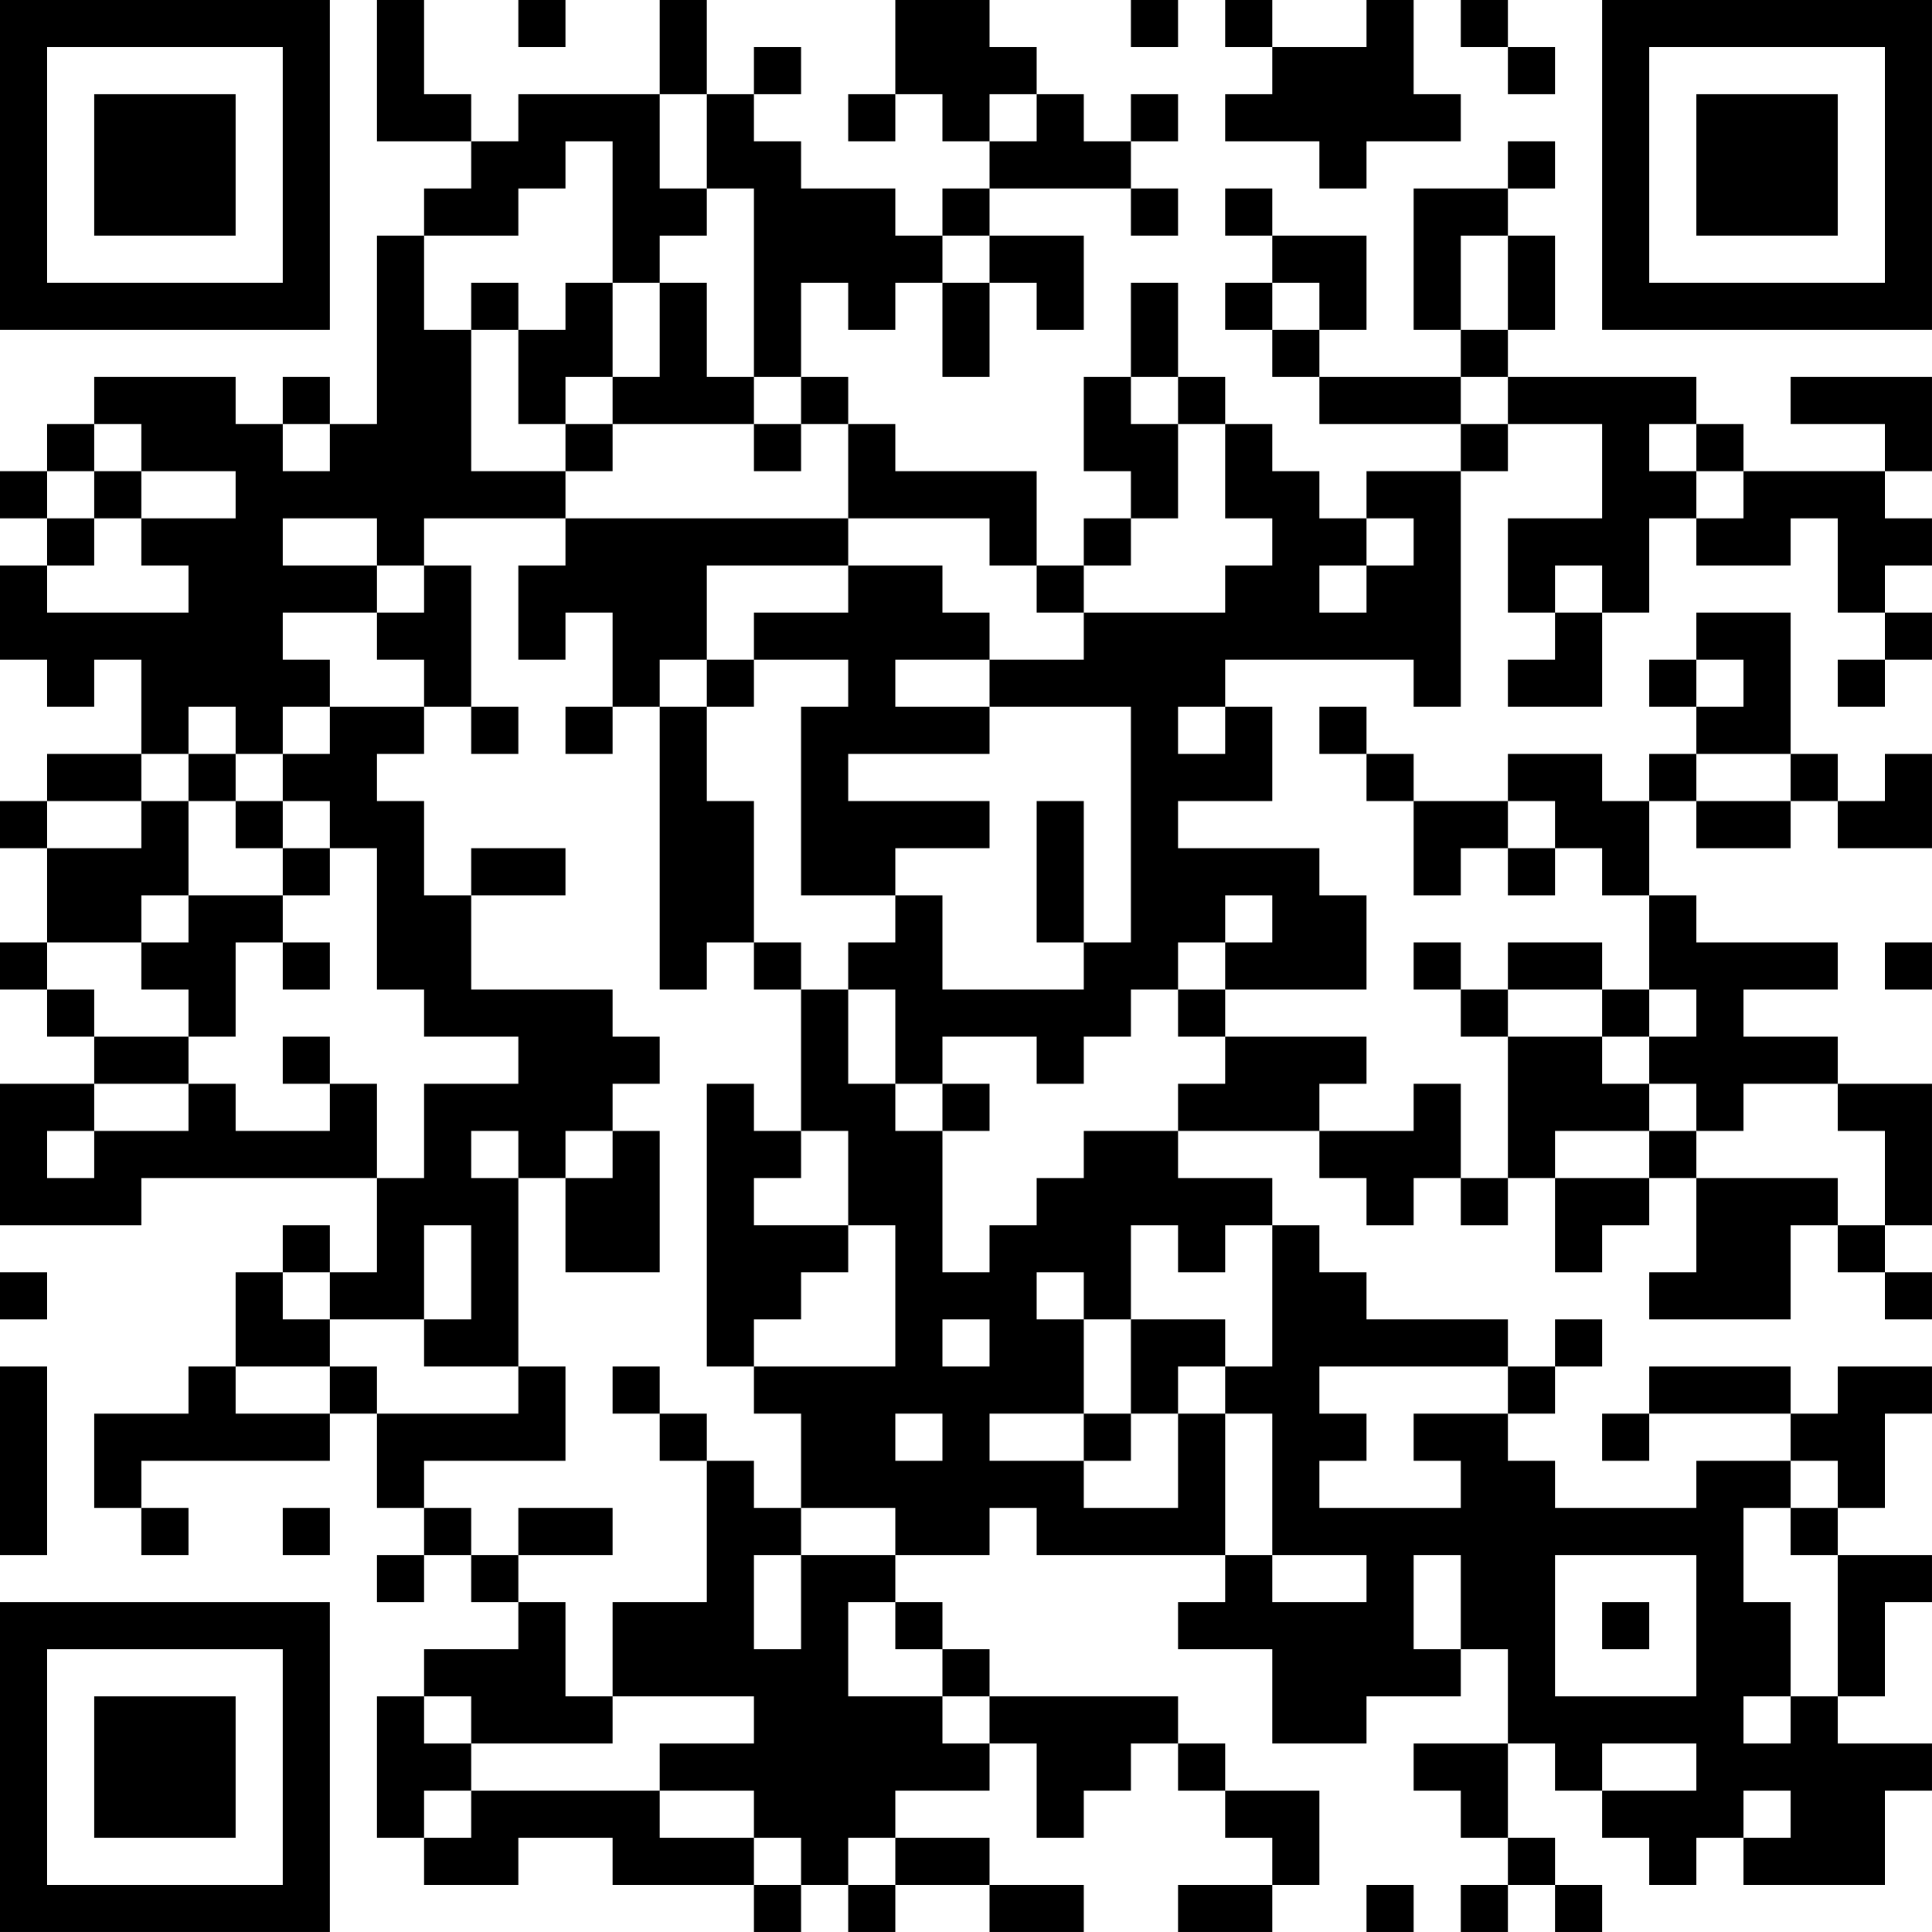 <?xml version="1.0" encoding="UTF-8"?>
<svg xmlns="http://www.w3.org/2000/svg" version="1.1" width="200" height="200" viewBox="0 0 200 200"><rect x="0" y="0" width="200" height="200" fill="#ffffff"/><g transform="scale(4.878)"><g transform="translate(0,0)"><path fill-rule="evenodd" d="M8 0L8 3L10 3L10 4L9 4L9 5L8 5L8 9L7 9L7 8L6 8L6 9L5 9L5 8L2 8L2 9L1 9L1 10L0 10L0 11L1 11L1 12L0 12L0 14L1 14L1 15L2 15L2 14L3 14L3 16L1 16L1 17L0 17L0 18L1 18L1 20L0 20L0 21L1 21L1 22L2 22L2 23L0 23L0 26L3 26L3 25L8 25L8 27L7 27L7 26L6 26L6 27L5 27L5 29L4 29L4 30L2 30L2 32L3 32L3 33L4 33L4 32L3 32L3 31L7 31L7 30L8 30L8 32L9 32L9 33L8 33L8 34L9 34L9 33L10 33L10 34L11 34L11 35L9 35L9 36L8 36L8 39L9 39L9 40L11 40L11 39L13 39L13 40L16 40L16 41L17 41L17 40L18 40L18 41L19 41L19 40L21 40L21 41L23 41L23 40L21 40L21 39L19 39L19 38L21 38L21 37L22 37L22 39L23 39L23 38L24 38L24 37L25 37L25 38L26 38L26 39L27 39L27 40L25 40L25 41L27 41L27 40L28 40L28 38L26 38L26 37L25 37L25 36L21 36L21 35L20 35L20 34L19 34L19 33L21 33L21 32L22 32L22 33L26 33L26 34L25 34L25 35L27 35L27 37L29 37L29 36L31 36L31 35L32 35L32 37L30 37L30 38L31 38L31 39L32 39L32 40L31 40L31 41L32 41L32 40L33 40L33 41L34 41L34 40L33 40L33 39L32 39L32 37L33 37L33 38L34 38L34 39L35 39L35 40L36 40L36 39L37 39L37 40L40 40L40 38L41 38L41 37L39 37L39 36L40 36L40 34L41 34L41 33L39 33L39 32L40 32L40 30L41 30L41 29L39 29L39 30L38 30L38 29L35 29L35 30L34 30L34 31L35 31L35 30L38 30L38 31L36 31L36 32L33 32L33 31L32 31L32 30L33 30L33 29L34 29L34 28L33 28L33 29L32 29L32 28L29 28L29 27L28 27L28 26L27 26L27 25L25 25L25 24L28 24L28 25L29 25L29 26L30 26L30 25L31 25L31 26L32 26L32 25L33 25L33 27L34 27L34 26L35 26L35 25L36 25L36 27L35 27L35 28L38 28L38 26L39 26L39 27L40 27L40 28L41 28L41 27L40 27L40 26L41 26L41 23L39 23L39 22L37 22L37 21L39 21L39 20L36 20L36 19L35 19L35 17L36 17L36 18L38 18L38 17L39 17L39 18L41 18L41 16L40 16L40 17L39 17L39 16L38 16L38 13L36 13L36 14L35 14L35 15L36 15L36 16L35 16L35 17L34 17L34 16L32 16L32 17L30 17L30 16L29 16L29 15L28 15L28 16L29 16L29 17L30 17L30 19L31 19L31 18L32 18L32 19L33 19L33 18L34 18L34 19L35 19L35 21L34 21L34 20L32 20L32 21L31 21L31 20L30 20L30 21L31 21L31 22L32 22L32 25L31 25L31 23L30 23L30 24L28 24L28 23L29 23L29 22L26 22L26 21L29 21L29 19L28 19L28 18L25 18L25 17L27 17L27 15L26 15L26 14L30 14L30 15L31 15L31 10L32 10L32 9L34 9L34 11L32 11L32 13L33 13L33 14L32 14L32 15L34 15L34 13L35 13L35 11L36 11L36 12L38 12L38 11L39 11L39 13L40 13L40 14L39 14L39 15L40 15L40 14L41 14L41 13L40 13L40 12L41 12L41 11L40 11L40 10L41 10L41 8L38 8L38 9L40 9L40 10L37 10L37 9L36 9L36 8L32 8L32 7L33 7L33 5L32 5L32 4L33 4L33 3L32 3L32 4L30 4L30 7L31 7L31 8L28 8L28 7L29 7L29 5L27 5L27 4L26 4L26 5L27 5L27 6L26 6L26 7L27 7L27 8L28 8L28 9L31 9L31 10L29 10L29 11L28 11L28 10L27 10L27 9L26 9L26 8L25 8L25 6L24 6L24 8L23 8L23 10L24 10L24 11L23 11L23 12L22 12L22 10L19 10L19 9L18 9L18 8L17 8L17 6L18 6L18 7L19 7L19 6L20 6L20 8L21 8L21 6L22 6L22 7L23 7L23 5L21 5L21 4L24 4L24 5L25 5L25 4L24 4L24 3L25 3L25 2L24 2L24 3L23 3L23 2L22 2L22 1L21 1L21 0L19 0L19 2L18 2L18 3L19 3L19 2L20 2L20 3L21 3L21 4L20 4L20 5L19 5L19 4L17 4L17 3L16 3L16 2L17 2L17 1L16 1L16 2L15 2L15 0L14 0L14 2L11 2L11 3L10 3L10 2L9 2L9 0ZM11 0L11 1L12 1L12 0ZM24 0L24 1L25 1L25 0ZM26 0L26 1L27 1L27 2L26 2L26 3L28 3L28 4L29 4L29 3L31 3L31 2L30 2L30 0L29 0L29 1L27 1L27 0ZM31 0L31 1L32 1L32 2L33 2L33 1L32 1L32 0ZM14 2L14 4L15 4L15 5L14 5L14 6L13 6L13 3L12 3L12 4L11 4L11 5L9 5L9 7L10 7L10 10L12 10L12 11L9 11L9 12L8 12L8 11L6 11L6 12L8 12L8 13L6 13L6 14L7 14L7 15L6 15L6 16L5 16L5 15L4 15L4 16L3 16L3 17L1 17L1 18L3 18L3 17L4 17L4 19L3 19L3 20L1 20L1 21L2 21L2 22L4 22L4 23L2 23L2 24L1 24L1 25L2 25L2 24L4 24L4 23L5 23L5 24L7 24L7 23L8 23L8 25L9 25L9 23L11 23L11 22L9 22L9 21L8 21L8 18L7 18L7 17L6 17L6 16L7 16L7 15L9 15L9 16L8 16L8 17L9 17L9 19L10 19L10 21L13 21L13 22L14 22L14 23L13 23L13 24L12 24L12 25L11 25L11 24L10 24L10 25L11 25L11 29L9 29L9 28L10 28L10 26L9 26L9 28L7 28L7 27L6 27L6 28L7 28L7 29L5 29L5 30L7 30L7 29L8 29L8 30L11 30L11 29L12 29L12 31L9 31L9 32L10 32L10 33L11 33L11 34L12 34L12 36L13 36L13 37L10 37L10 36L9 36L9 37L10 37L10 38L9 38L9 39L10 39L10 38L14 38L14 39L16 39L16 40L17 40L17 39L16 39L16 38L14 38L14 37L16 37L16 36L13 36L13 34L15 34L15 31L16 31L16 32L17 32L17 33L16 33L16 35L17 35L17 33L19 33L19 32L17 32L17 30L16 30L16 29L19 29L19 26L18 26L18 24L17 24L17 21L18 21L18 23L19 23L19 24L20 24L20 27L21 27L21 26L22 26L22 25L23 25L23 24L25 24L25 23L26 23L26 22L25 22L25 21L26 21L26 20L27 20L27 19L26 19L26 20L25 20L25 21L24 21L24 22L23 22L23 23L22 23L22 22L20 22L20 23L19 23L19 21L18 21L18 20L19 20L19 19L20 19L20 21L23 21L23 20L24 20L24 15L21 15L21 14L23 14L23 13L26 13L26 12L27 12L27 11L26 11L26 9L25 9L25 8L24 8L24 9L25 9L25 11L24 11L24 12L23 12L23 13L22 13L22 12L21 12L21 11L18 11L18 9L17 9L17 8L16 8L16 4L15 4L15 2ZM21 2L21 3L22 3L22 2ZM20 5L20 6L21 6L21 5ZM31 5L31 7L32 7L32 5ZM10 6L10 7L11 7L11 9L12 9L12 10L13 10L13 9L16 9L16 10L17 10L17 9L16 9L16 8L15 8L15 6L14 6L14 8L13 8L13 6L12 6L12 7L11 7L11 6ZM27 6L27 7L28 7L28 6ZM12 8L12 9L13 9L13 8ZM31 8L31 9L32 9L32 8ZM2 9L2 10L1 10L1 11L2 11L2 12L1 12L1 13L4 13L4 12L3 12L3 11L5 11L5 10L3 10L3 9ZM6 9L6 10L7 10L7 9ZM35 9L35 10L36 10L36 11L37 11L37 10L36 10L36 9ZM2 10L2 11L3 11L3 10ZM12 11L12 12L11 12L11 14L12 14L12 13L13 13L13 15L12 15L12 16L13 16L13 15L14 15L14 21L15 21L15 20L16 20L16 21L17 21L17 20L16 20L16 17L15 17L15 15L16 15L16 14L18 14L18 15L17 15L17 19L19 19L19 18L21 18L21 17L18 17L18 16L21 16L21 15L19 15L19 14L21 14L21 13L20 13L20 12L18 12L18 11ZM29 11L29 12L28 12L28 13L29 13L29 12L30 12L30 11ZM9 12L9 13L8 13L8 14L9 14L9 15L10 15L10 16L11 16L11 15L10 15L10 12ZM15 12L15 14L14 14L14 15L15 15L15 14L16 14L16 13L18 13L18 12ZM33 12L33 13L34 13L34 12ZM36 14L36 15L37 15L37 14ZM25 15L25 16L26 16L26 15ZM4 16L4 17L5 17L5 18L6 18L6 19L4 19L4 20L3 20L3 21L4 21L4 22L5 22L5 20L6 20L6 21L7 21L7 20L6 20L6 19L7 19L7 18L6 18L6 17L5 17L5 16ZM36 16L36 17L38 17L38 16ZM22 17L22 20L23 20L23 17ZM32 17L32 18L33 18L33 17ZM10 18L10 19L12 19L12 18ZM40 20L40 21L41 21L41 20ZM32 21L32 22L34 22L34 23L35 23L35 24L33 24L33 25L35 25L35 24L36 24L36 25L39 25L39 26L40 26L40 24L39 24L39 23L37 23L37 24L36 24L36 23L35 23L35 22L36 22L36 21L35 21L35 22L34 22L34 21ZM6 22L6 23L7 23L7 22ZM15 23L15 29L16 29L16 28L17 28L17 27L18 27L18 26L16 26L16 25L17 25L17 24L16 24L16 23ZM20 23L20 24L21 24L21 23ZM13 24L13 25L12 25L12 27L14 27L14 24ZM24 26L24 28L23 28L23 27L22 27L22 28L23 28L23 30L21 30L21 31L23 31L23 32L25 32L25 30L26 30L26 33L27 33L27 34L29 34L29 33L27 33L27 30L26 30L26 29L27 29L27 26L26 26L26 27L25 27L25 26ZM0 27L0 28L1 28L1 27ZM20 28L20 29L21 29L21 28ZM24 28L24 30L23 30L23 31L24 31L24 30L25 30L25 29L26 29L26 28ZM0 29L0 33L1 33L1 29ZM13 29L13 30L14 30L14 31L15 31L15 30L14 30L14 29ZM28 29L28 30L29 30L29 31L28 31L28 32L31 32L31 31L30 31L30 30L32 30L32 29ZM19 30L19 31L20 31L20 30ZM38 31L38 32L37 32L37 34L38 34L38 36L37 36L37 37L38 37L38 36L39 36L39 33L38 33L38 32L39 32L39 31ZM6 32L6 33L7 33L7 32ZM11 32L11 33L13 33L13 32ZM30 33L30 35L31 35L31 33ZM33 33L33 36L36 36L36 33ZM18 34L18 36L20 36L20 37L21 37L21 36L20 36L20 35L19 35L19 34ZM34 34L34 35L35 35L35 34ZM34 37L34 38L36 38L36 37ZM37 38L37 39L38 39L38 38ZM18 39L18 40L19 40L19 39ZM29 40L29 41L30 41L30 40ZM0 0L0 7L7 7L7 0ZM1 1L1 6L6 6L6 1ZM2 2L2 5L5 5L5 2ZM34 0L34 7L41 7L41 0ZM35 1L35 6L40 6L40 1ZM36 2L36 5L39 5L39 2ZM0 34L0 41L7 41L7 34ZM1 35L1 40L6 40L6 35ZM2 36L2 39L5 39L5 36Z" fill="#000000"/></g></g></svg>
